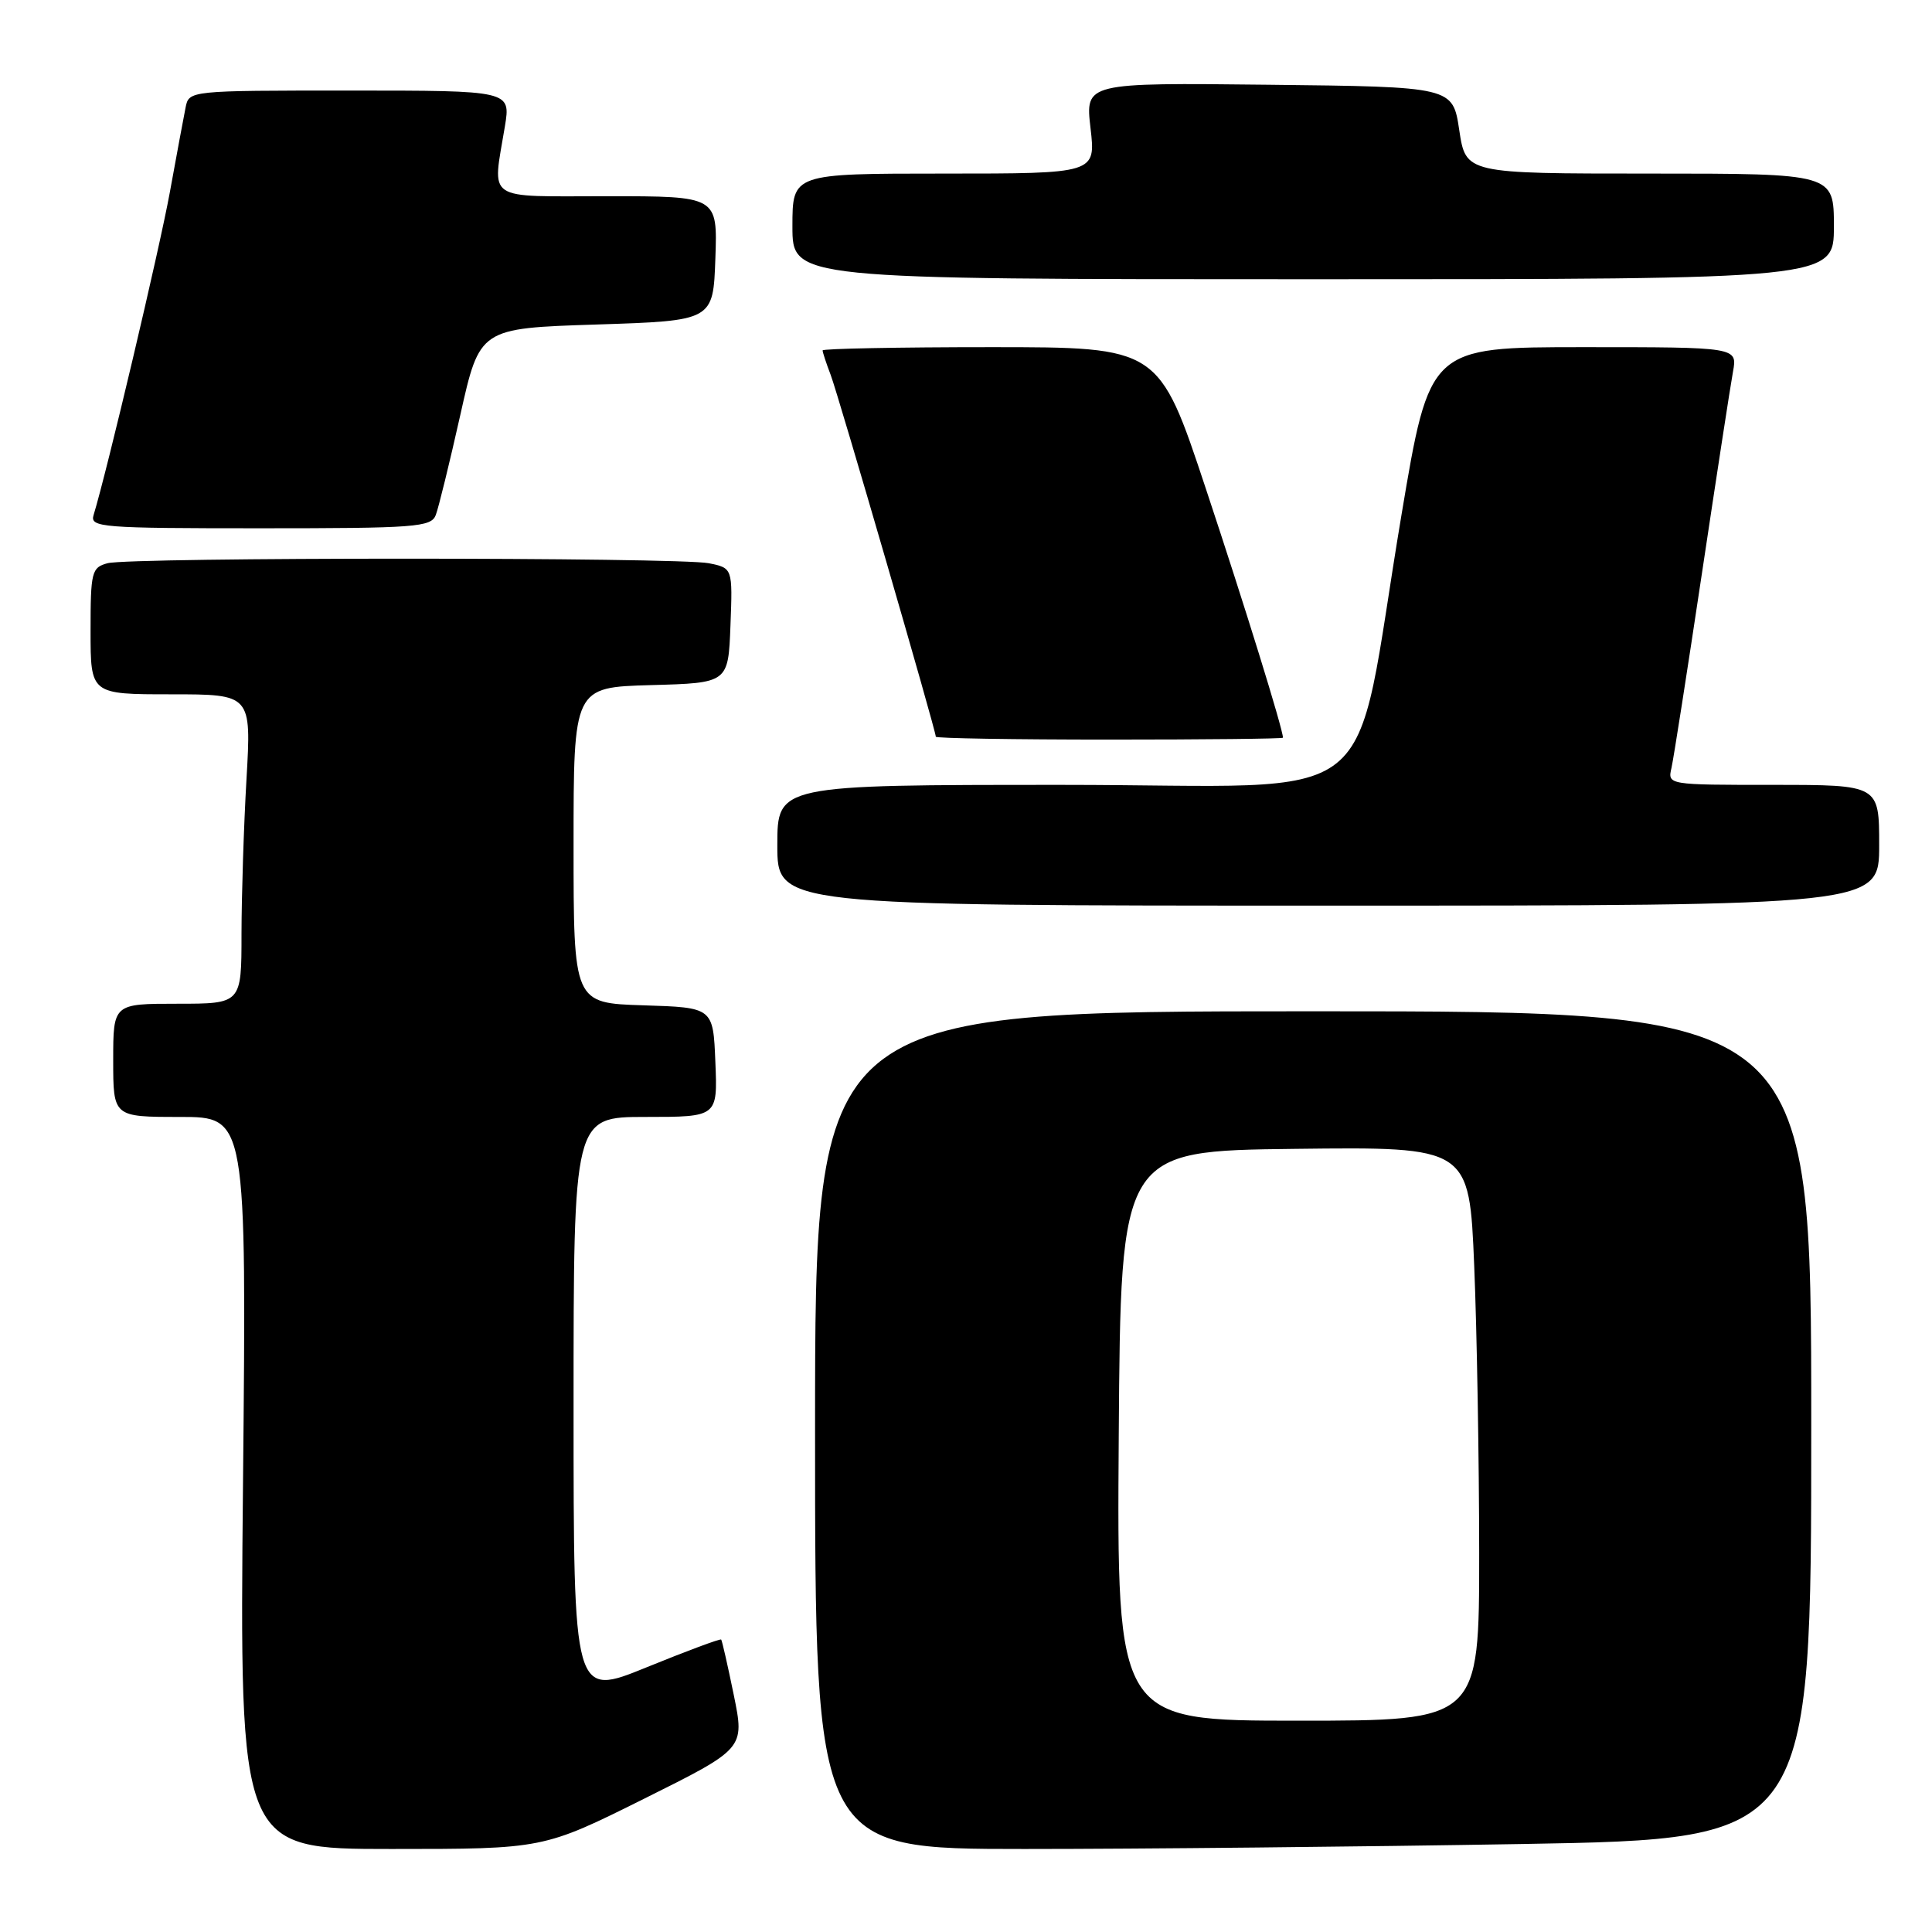<?xml version="1.0" encoding="UTF-8" standalone="no"?>
<!DOCTYPE svg PUBLIC "-//W3C//DTD SVG 1.1//EN" "http://www.w3.org/Graphics/SVG/1.1/DTD/svg11.dtd" >
<svg xmlns="http://www.w3.org/2000/svg" xmlns:xlink="http://www.w3.org/1999/xlink" version="1.1" viewBox="0 0 256 256">
 <g >
 <path fill="currentColor"
d=" M 85.33 238.35 C 98.68 231.70 98.68 231.70 97.23 224.60 C 96.43 220.69 95.68 217.39 95.56 217.25 C 95.43 217.11 90.98 218.77 85.67 220.93 C 76.00 224.87 76.00 224.87 76.00 186.43 C 76.00 148.00 76.00 148.00 85.54 148.00 C 95.09 148.00 95.09 148.00 94.79 140.75 C 94.50 133.50 94.50 133.50 85.25 133.21 C 76.00 132.92 76.00 132.92 76.00 112.00 C 76.00 91.07 76.00 91.07 86.25 90.78 C 96.50 90.50 96.50 90.50 96.79 82.88 C 97.08 75.27 97.08 75.27 93.91 74.63 C 89.88 73.83 17.26 73.82 14.25 74.63 C 12.14 75.19 12.00 75.77 12.00 83.62 C 12.00 92.00 12.00 92.00 22.65 92.00 C 33.31 92.00 33.31 92.00 32.66 103.25 C 32.30 109.44 32.01 118.66 32.00 123.75 C 32.00 133.00 32.00 133.00 23.50 133.00 C 15.00 133.00 15.00 133.00 15.00 140.50 C 15.00 148.00 15.00 148.00 23.84 148.00 C 32.67 148.00 32.67 148.00 32.20 196.50 C 31.73 245.00 31.73 245.00 51.85 245.00 C 71.98 245.00 71.98 245.00 85.33 238.35 Z  M 201.75 244.34 C 240.00 243.68 240.00 243.68 240.00 188.84 C 240.00 134.00 240.00 134.00 174.00 134.00 C 108.00 134.00 108.00 134.00 108.00 189.50 C 108.00 245.00 108.00 245.00 135.75 245.00 C 151.01 245.00 180.71 244.70 201.75 244.34 Z  M 249.00 112.00 C 249.00 104.00 249.00 104.00 234.98 104.00 C 220.96 104.00 220.96 104.00 221.48 101.75 C 221.76 100.51 223.57 88.93 225.51 76.00 C 227.45 63.07 229.30 51.04 229.63 49.25 C 230.22 46.00 230.22 46.00 209.83 46.00 C 189.43 46.00 189.43 46.00 185.70 68.25 C 178.98 108.31 184.39 104.00 140.83 104.00 C 103.00 104.00 103.00 104.00 103.00 112.00 C 103.00 120.00 103.00 120.00 176.00 120.00 C 249.00 120.00 249.00 120.00 249.00 112.00 Z  M 170.00 97.75 C 170.00 96.63 164.93 80.25 159.78 64.75 C 153.56 46.00 153.56 46.00 131.28 46.00 C 119.03 46.00 109.00 46.20 109.00 46.43 C 109.00 46.67 109.48 48.14 110.07 49.68 C 111.08 52.32 124.00 96.80 124.00 97.62 C 124.00 97.83 134.35 98.00 147.00 98.00 C 159.65 98.00 170.00 97.89 170.00 97.75 Z  M 57.74 68.25 C 58.11 67.29 59.57 61.33 60.99 55.00 C 63.56 43.50 63.56 43.50 79.03 43.00 C 94.50 42.50 94.50 42.50 94.79 34.25 C 95.08 26.00 95.08 26.00 80.54 26.00 C 64.03 26.00 65.24 26.83 66.90 16.75 C 67.68 12.00 67.68 12.00 46.36 12.00 C 25.05 12.00 25.04 12.00 24.59 14.25 C 24.34 15.49 23.40 20.55 22.50 25.50 C 21.12 33.06 14.18 62.43 12.40 68.25 C 11.90 69.88 13.40 70.00 34.46 70.00 C 55.06 70.00 57.12 69.85 57.74 68.25 Z  M 243.00 30.00 C 243.00 23.00 243.00 23.00 218.61 23.00 C 194.23 23.00 194.23 23.00 193.36 17.25 C 192.50 11.50 192.50 11.50 168.15 11.23 C 143.80 10.96 143.80 10.96 144.50 16.98 C 145.20 23.00 145.20 23.00 125.10 23.00 C 105.00 23.00 105.00 23.00 105.00 30.00 C 105.00 37.00 105.00 37.00 174.00 37.00 C 243.00 37.00 243.00 37.00 243.00 30.00 Z  M 148.24 190.25 C 148.50 152.50 148.50 152.50 171.59 152.23 C 194.69 151.96 194.69 151.96 195.34 167.73 C 195.70 176.40 195.99 193.51 196.00 205.75 C 196.00 228.00 196.00 228.00 171.99 228.00 C 147.98 228.00 147.98 228.00 148.24 190.25 Z "/>
</g>
</svg>